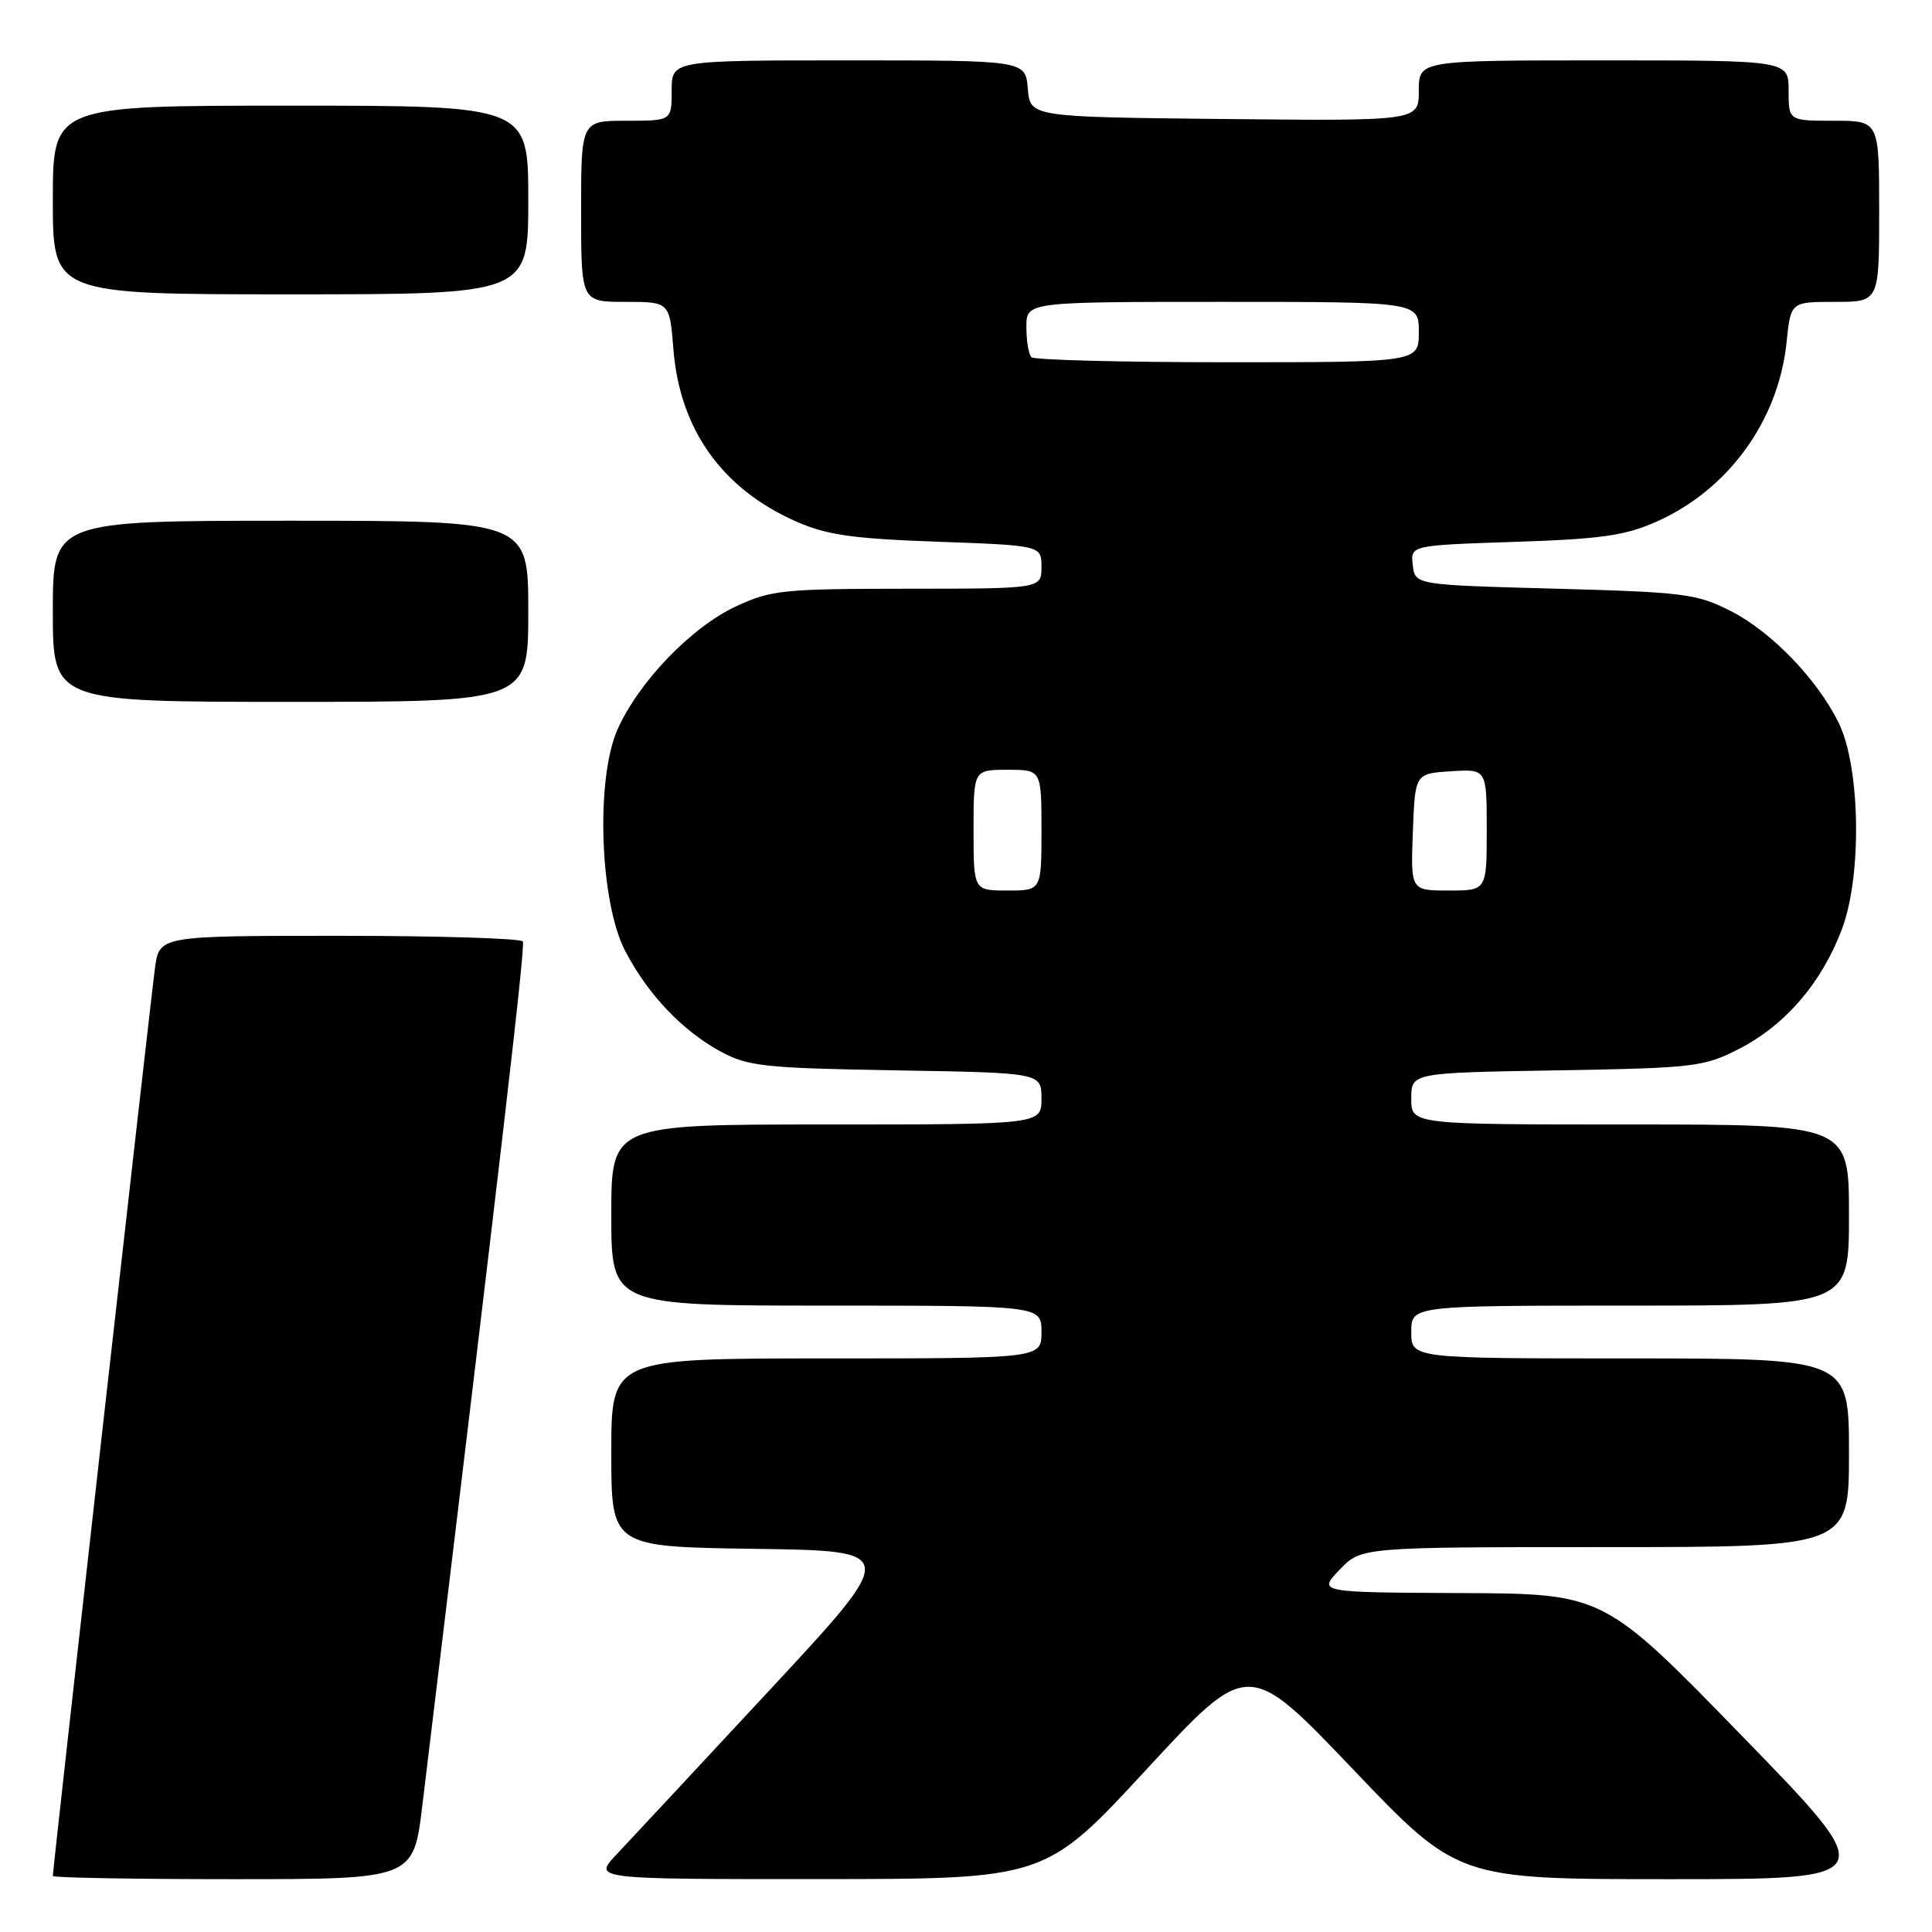 <?xml version="1.0" encoding="UTF-8" standalone="no"?>
<!DOCTYPE svg PUBLIC "-//W3C//DTD SVG 1.1//EN" "http://www.w3.org/Graphics/SVG/1.1/DTD/svg11.dtd" >
<svg xmlns="http://www.w3.org/2000/svg" xmlns:xlink="http://www.w3.org/1999/xlink" version="1.1" viewBox="0 0 256 256">
 <g >
 <path fill="currentColor"
d=" M 55.96 239.25 C 66.46 152.48 69.62 125.38 69.28 124.75 C 69.06 124.34 58.14 124.00 45.00 124.00 C 21.12 124.00 21.12 124.00 20.54 128.25 C 19.98 132.27 7.00 247.65 7.00 248.57 C 7.00 248.81 17.75 249.00 30.89 249.00 C 54.78 249.00 54.78 249.00 55.96 239.25 Z  M 151.94 234.43 C 165.39 219.87 165.39 219.87 179.28 234.44 C 193.17 249.00 193.17 249.00 221.22 249.00 C 249.28 249.00 249.28 249.00 230.89 230.09 C 212.50 211.17 212.50 211.17 193.56 211.09 C 174.63 211.00 174.63 211.00 177.50 208.00 C 180.37 205.00 180.37 205.00 212.69 205.00 C 245.00 205.00 245.00 205.00 245.00 192.50 C 245.00 180.00 245.00 180.00 216.00 180.00 C 187.00 180.00 187.00 180.00 187.00 176.50 C 187.00 173.00 187.00 173.00 216.00 173.00 C 245.00 173.00 245.00 173.00 245.00 161.00 C 245.00 149.00 245.00 149.00 216.00 149.00 C 187.00 149.00 187.00 149.00 187.00 145.58 C 187.00 142.15 187.00 142.15 206.25 141.83 C 224.46 141.52 225.76 141.37 230.38 139.01 C 236.55 135.86 241.40 130.22 244.08 123.08 C 246.74 115.97 246.51 101.63 243.63 95.77 C 240.79 90.00 234.74 83.73 229.38 80.99 C 224.84 78.67 223.21 78.47 206.00 78.00 C 187.50 77.50 187.50 77.50 187.20 74.88 C 186.89 72.26 186.89 72.26 200.70 71.80 C 212.15 71.43 215.35 70.97 219.50 69.12 C 229.02 64.89 235.66 55.73 236.73 45.36 C 237.28 40.00 237.28 40.00 243.14 40.00 C 249.00 40.00 249.00 40.00 249.00 28.00 C 249.00 16.00 249.00 16.00 243.00 16.00 C 237.00 16.00 237.00 16.00 237.00 12.00 C 237.00 8.00 237.00 8.00 212.50 8.00 C 188.00 8.00 188.00 8.00 188.00 12.02 C 188.00 16.03 188.00 16.03 162.25 15.77 C 136.50 15.50 136.50 15.50 136.19 11.75 C 135.88 8.00 135.88 8.00 112.44 8.00 C 89.00 8.00 89.00 8.00 89.00 12.00 C 89.00 16.00 89.00 16.00 83.00 16.00 C 77.00 16.00 77.00 16.00 77.00 28.00 C 77.00 40.00 77.00 40.00 82.86 40.00 C 88.73 40.00 88.73 40.00 89.23 46.28 C 90.08 56.91 95.68 64.77 105.47 69.09 C 109.54 70.89 112.94 71.38 124.22 71.78 C 138.00 72.28 138.00 72.28 138.00 75.14 C 138.00 78.00 138.00 78.00 120.25 78.01 C 103.75 78.02 102.15 78.18 97.50 80.36 C 91.57 83.13 84.61 90.38 81.82 96.67 C 78.91 103.25 79.47 119.53 82.84 126.00 C 85.82 131.75 90.42 136.59 95.50 139.34 C 99.13 141.30 101.28 141.53 118.75 141.83 C 138.00 142.15 138.00 142.15 138.00 145.58 C 138.00 149.00 138.00 149.00 109.50 149.00 C 81.00 149.00 81.00 149.00 81.00 161.00 C 81.00 173.00 81.00 173.00 109.50 173.00 C 138.00 173.00 138.00 173.00 138.00 176.50 C 138.00 180.00 138.00 180.00 109.50 180.00 C 81.00 180.00 81.00 180.00 81.00 192.48 C 81.00 204.96 81.00 204.96 100.06 205.23 C 119.13 205.50 119.13 205.50 101.93 224.00 C 92.47 234.18 83.35 243.96 81.67 245.75 C 78.61 249.00 78.61 249.00 108.55 248.99 C 138.50 248.98 138.50 248.98 151.94 234.43 Z  M 70.00 81.00 C 70.00 69.00 70.00 69.00 38.50 69.00 C 7.00 69.00 7.00 69.00 7.00 81.00 C 7.00 93.00 7.00 93.00 38.50 93.00 C 70.00 93.00 70.00 93.00 70.00 81.00 Z  M 70.00 26.50 C 70.00 14.00 70.00 14.00 38.50 14.00 C 7.00 14.00 7.00 14.00 7.00 26.50 C 7.00 39.00 7.00 39.00 38.50 39.00 C 70.00 39.00 70.00 39.00 70.00 26.50 Z  M 129.00 110.00 C 129.00 102.00 129.00 102.00 133.50 102.00 C 138.00 102.00 138.00 102.00 138.00 110.00 C 138.00 118.00 138.00 118.00 133.50 118.00 C 129.00 118.00 129.00 118.00 129.00 110.00 Z  M 187.21 110.25 C 187.50 102.50 187.50 102.50 192.25 102.20 C 197.00 101.89 197.00 101.89 197.00 109.95 C 197.00 118.00 197.00 118.00 191.96 118.00 C 186.92 118.00 186.92 118.00 187.21 110.25 Z  M 136.67 47.33 C 136.30 46.97 136.00 45.17 136.00 43.33 C 136.00 40.00 136.00 40.00 162.00 40.00 C 188.00 40.00 188.00 40.00 188.00 44.00 C 188.00 48.00 188.00 48.00 162.67 48.00 C 148.73 48.00 137.03 47.70 136.67 47.33 Z "/>
</g>
</svg>
